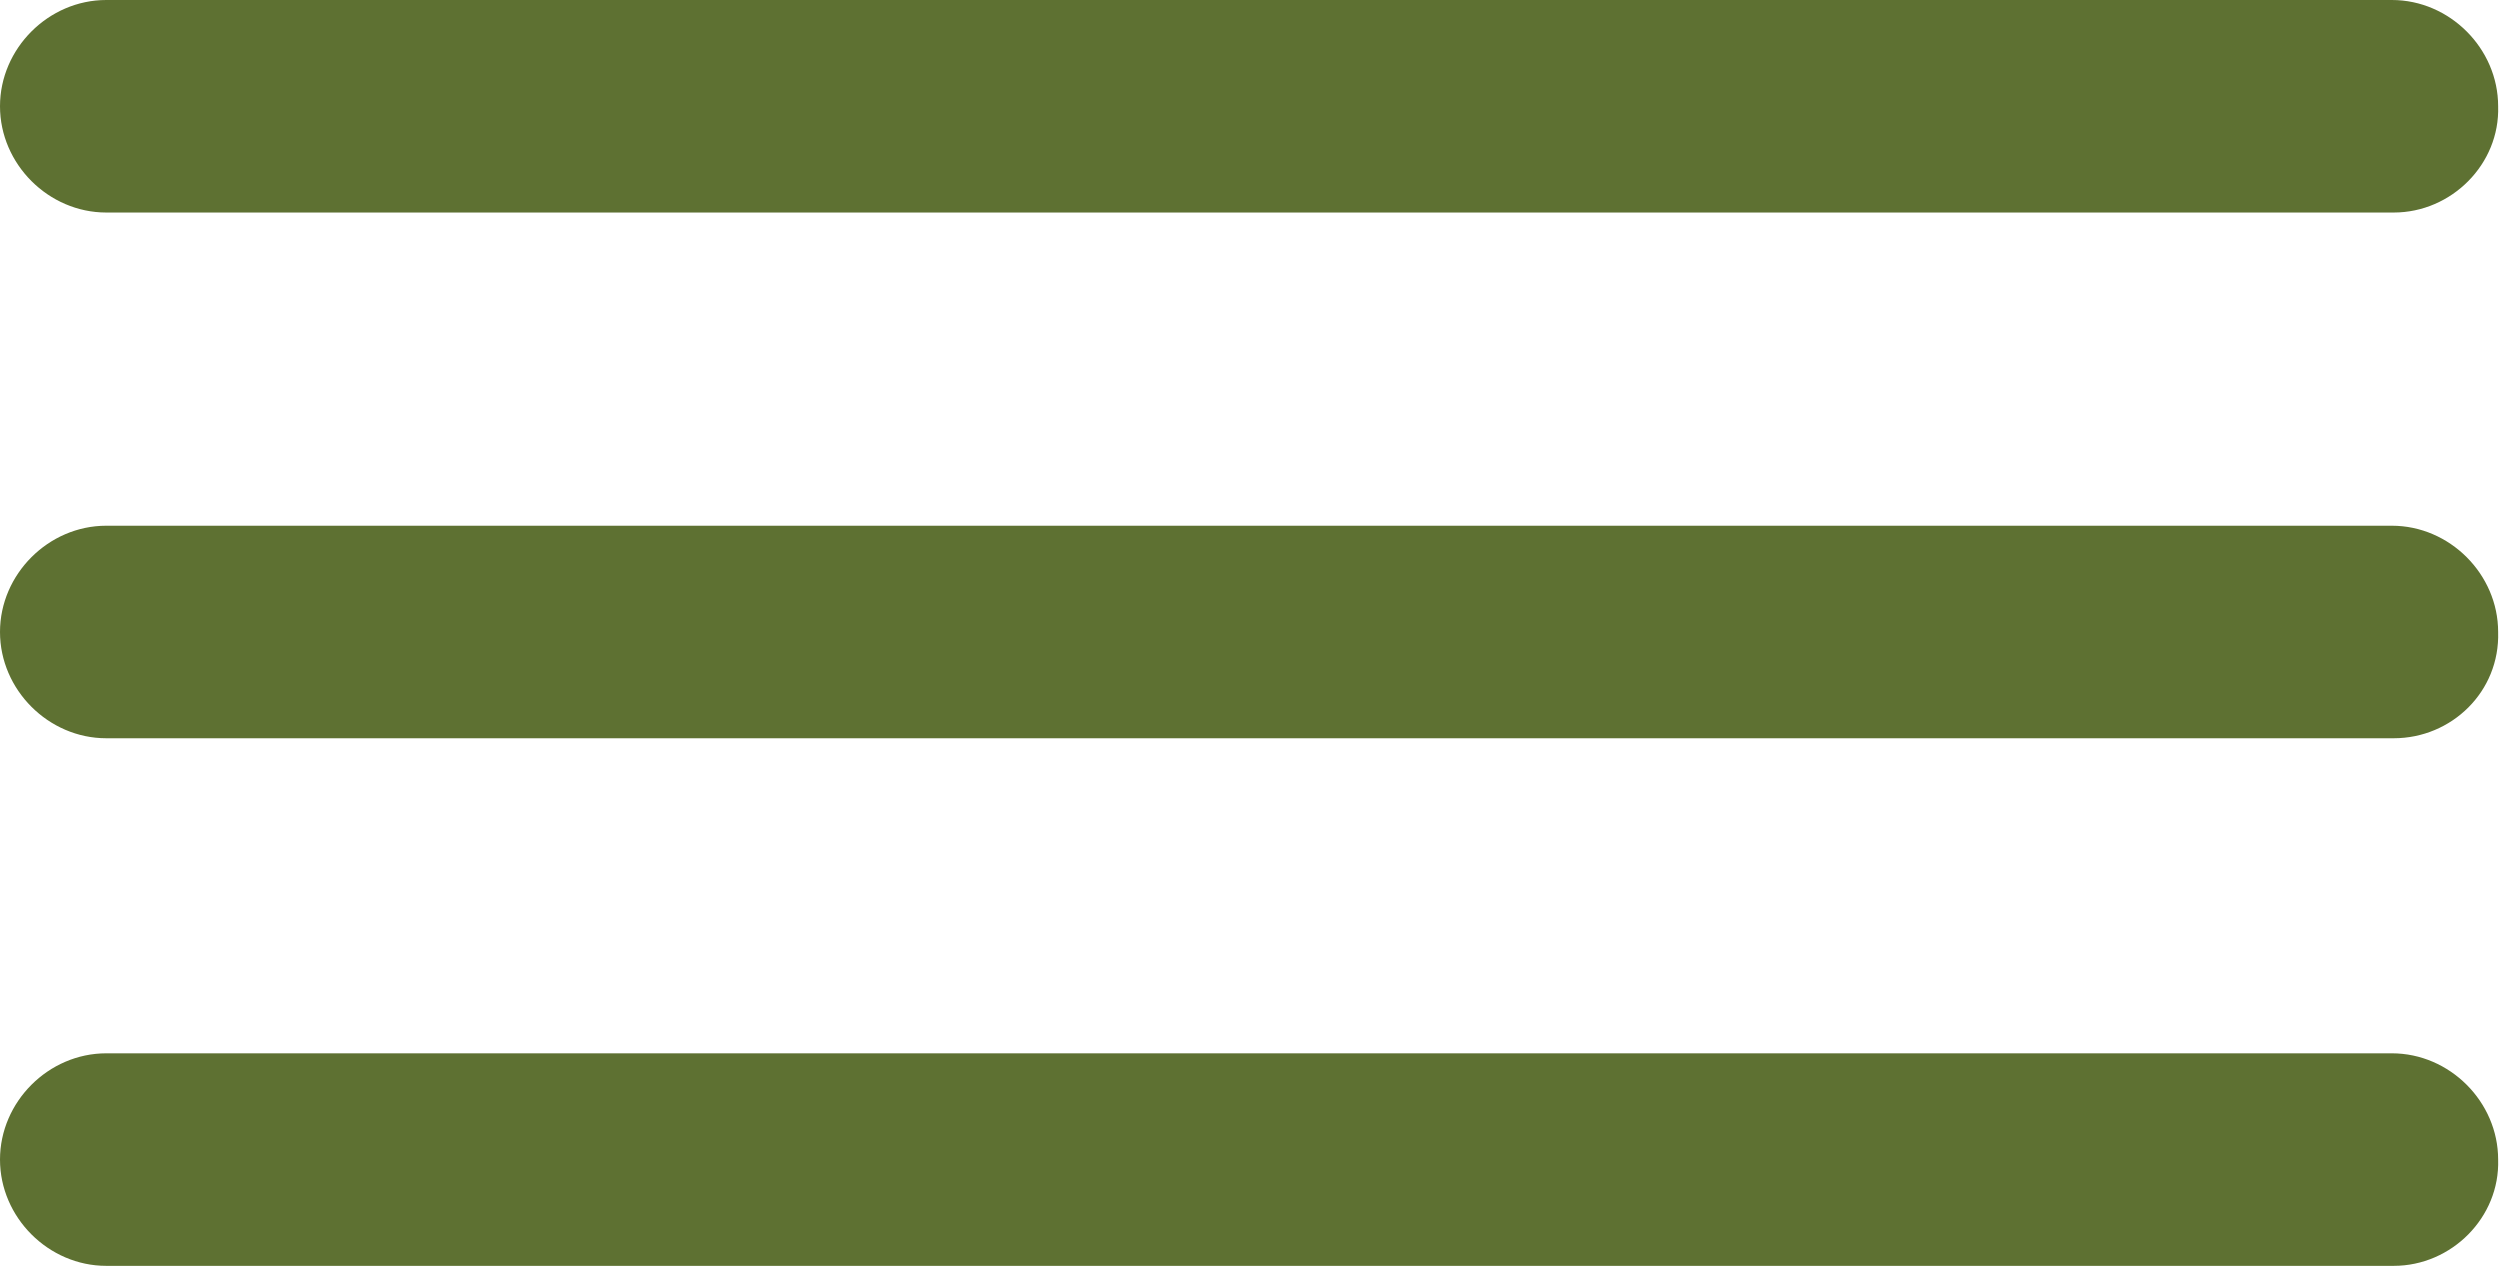 <?xml version="1.0" encoding="utf-8"?>
<!-- Generator: Adobe Illustrator 23.0.1, SVG Export Plug-In . SVG Version: 6.00 Build 0)  -->
<svg version="1.1" id="menu" xmlns="http://www.w3.org/2000/svg" xmlns:xlink="http://www.w3.org/1999/xlink" x="0px" y="0px"
	 viewBox="0 0 134.1 67.9" style="enable-background:new 0 0 134.1 67.9;" xml:space="preserve">
<style type="text/css">
	.st0{fill:#5E7132;}
</style>
<path id="bottom" class="st0" d="M128.4,11.4H5.7C2.6,11.4,0,8.8,0,5.7v0C0,2.6,2.6,0,5.7,0h122.6c3.1,0,5.7,2.6,5.7,5.7v0
	C134.1,8.8,131.5,11.4,128.4,11.4z"/>
<path id="center" class="st0" d="M128.4,39.6H5.7c-3.1,0-5.7-2.6-5.7-5.7v0c0-3.1,2.6-5.7,5.7-5.7h122.6c3.1,0,5.7,2.6,5.7,5.7v0
	C134.1,37.1,131.5,39.6,128.4,39.6z"/>
<path id="top" class="st0" d="M128.4,67.9H5.7c-3.1,0-5.7-2.6-5.7-5.7v0c0-3.1,2.6-5.7,5.7-5.7h122.6c3.1,0,5.7,2.6,5.7,5.7v0
	C134.1,65.3,131.5,67.9,128.4,67.9z"/>
</svg>
